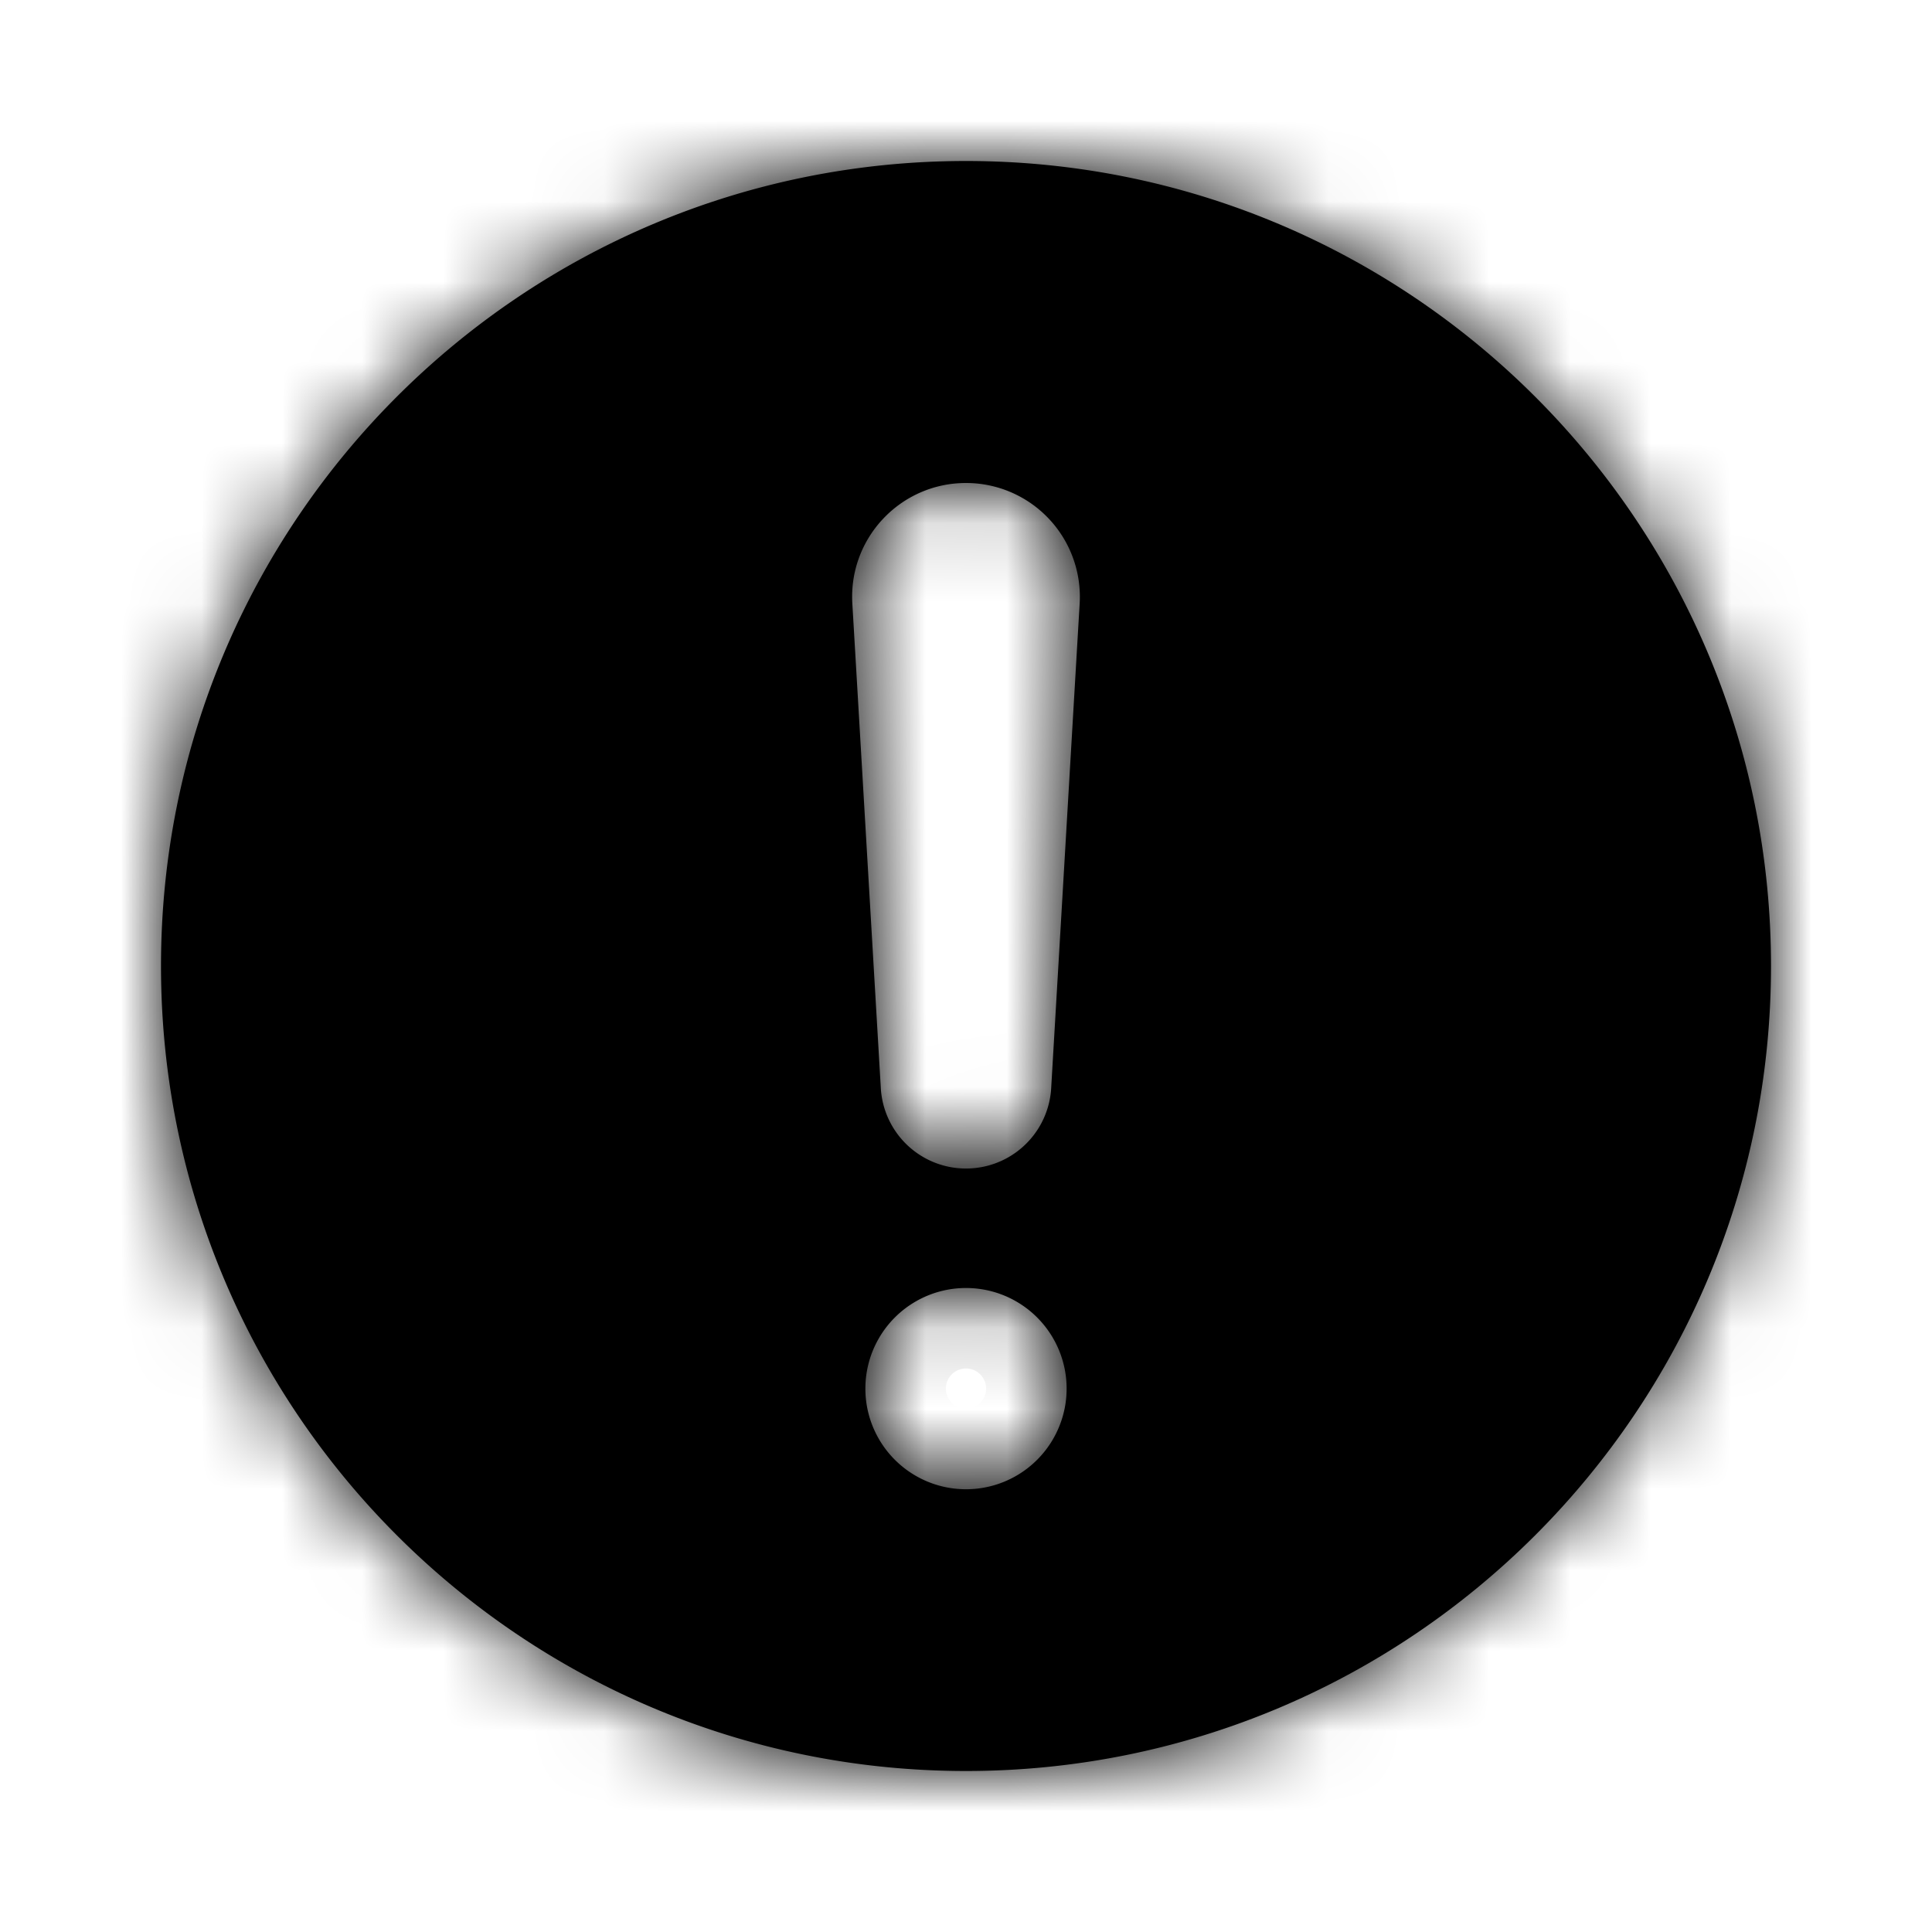 <svg xmlns="http://www.w3.org/2000/svg" viewBox="0 0 24 24" width="1em" height="1em"><mask id="a"><path fill-rule="evenodd" clip-rule="evenodd" d="M22 12c0 5.523-4.477 10-10 10S2 17.523 2 12 6.477 2 12 2s10 4.477 10 10Zm-8.75 5.25a1.25 1.25 0 1 1-2.5 0 1.25 1.25 0 0 1 2.5 0ZM12 6c-.814 0-1.46.685-1.412 1.497l.353 6.005a1.06 1.06 0 0 0 2.118 0l.353-6.005A1.414 1.414 0 0 0 12 6Z"/></mask><path fill-rule="evenodd" clip-rule="evenodd" d="M22 12c0 5.523-4.477 10-10 10S2 17.523 2 12 6.477 2 12 2s10 4.477 10 10Zm-8.75 5.25a1.25 1.25 0 1 1-2.5 0 1.25 1.25 0 0 1 2.5 0ZM12 6c-.814 0-1.46.685-1.412 1.497l.353 6.005a1.06 1.06 0 0 0 2.118 0l.353-6.005A1.414 1.414 0 0 0 12 6Z"/><path d="m10.588 7.497-1.497.088 1.497-.088Zm.353 6.005 1.498-.088-1.498.088Zm2.118 0 1.497.088-1.497-.088Zm.353-6.005 1.497.088-1.497-.088ZM12 23.5c6.351 0 11.5-5.149 11.5-11.5h-3a8.5 8.5 0 0 1-8.5 8.5v3ZM.5 12c0 6.351 5.149 11.5 11.5 11.5v-3A8.5 8.5 0 0 1 3.5 12h-3ZM12 .5C5.649.5.5 5.649.5 12h3A8.5 8.5 0 0 1 12 3.5v-3ZM23.5 12C23.5 5.649 18.351.5 12 .5v3a8.5 8.5 0 0 1 8.5 8.5h3ZM12 20a2.75 2.75 0 0 0 2.75-2.75h-3A.25.25 0 0 1 12 17v3Zm-2.75-2.75A2.75 2.75 0 0 0 12 20v-3a.25.25 0 0 1 .25.25h-3ZM12 14.5a2.75 2.75 0 0 0-2.75 2.75h3a.25.25 0 0 1-.25.25v-3Zm2.75 2.75A2.75 2.75 0 0 0 12 14.5v3a.25.25 0 0 1-.25-.25h3Zm-2.665-9.84A.086.086 0 0 1 12 7.5v-3a2.914 2.914 0 0 0-2.91 3.085l2.995-.176Zm.354 6.004-.354-6.005-2.994.176.353 6.005 2.995-.176ZM12 13a.44.44 0 0 1 .439.414l-2.995.176A2.56 2.56 0 0 0 12 16v-3Zm-.439.414A.44.44 0 0 1 12 13v3a2.56 2.56 0 0 0 2.556-2.41l-2.995-.176Zm.354-6.005-.354 6.005 2.995.176.353-6.005-2.995-.176ZM12 7.5a.086.086 0 0 1-.085-.09l2.994.175A2.914 2.914 0 0 0 12 4.5v3Z" mask="url(#a)"/></svg>